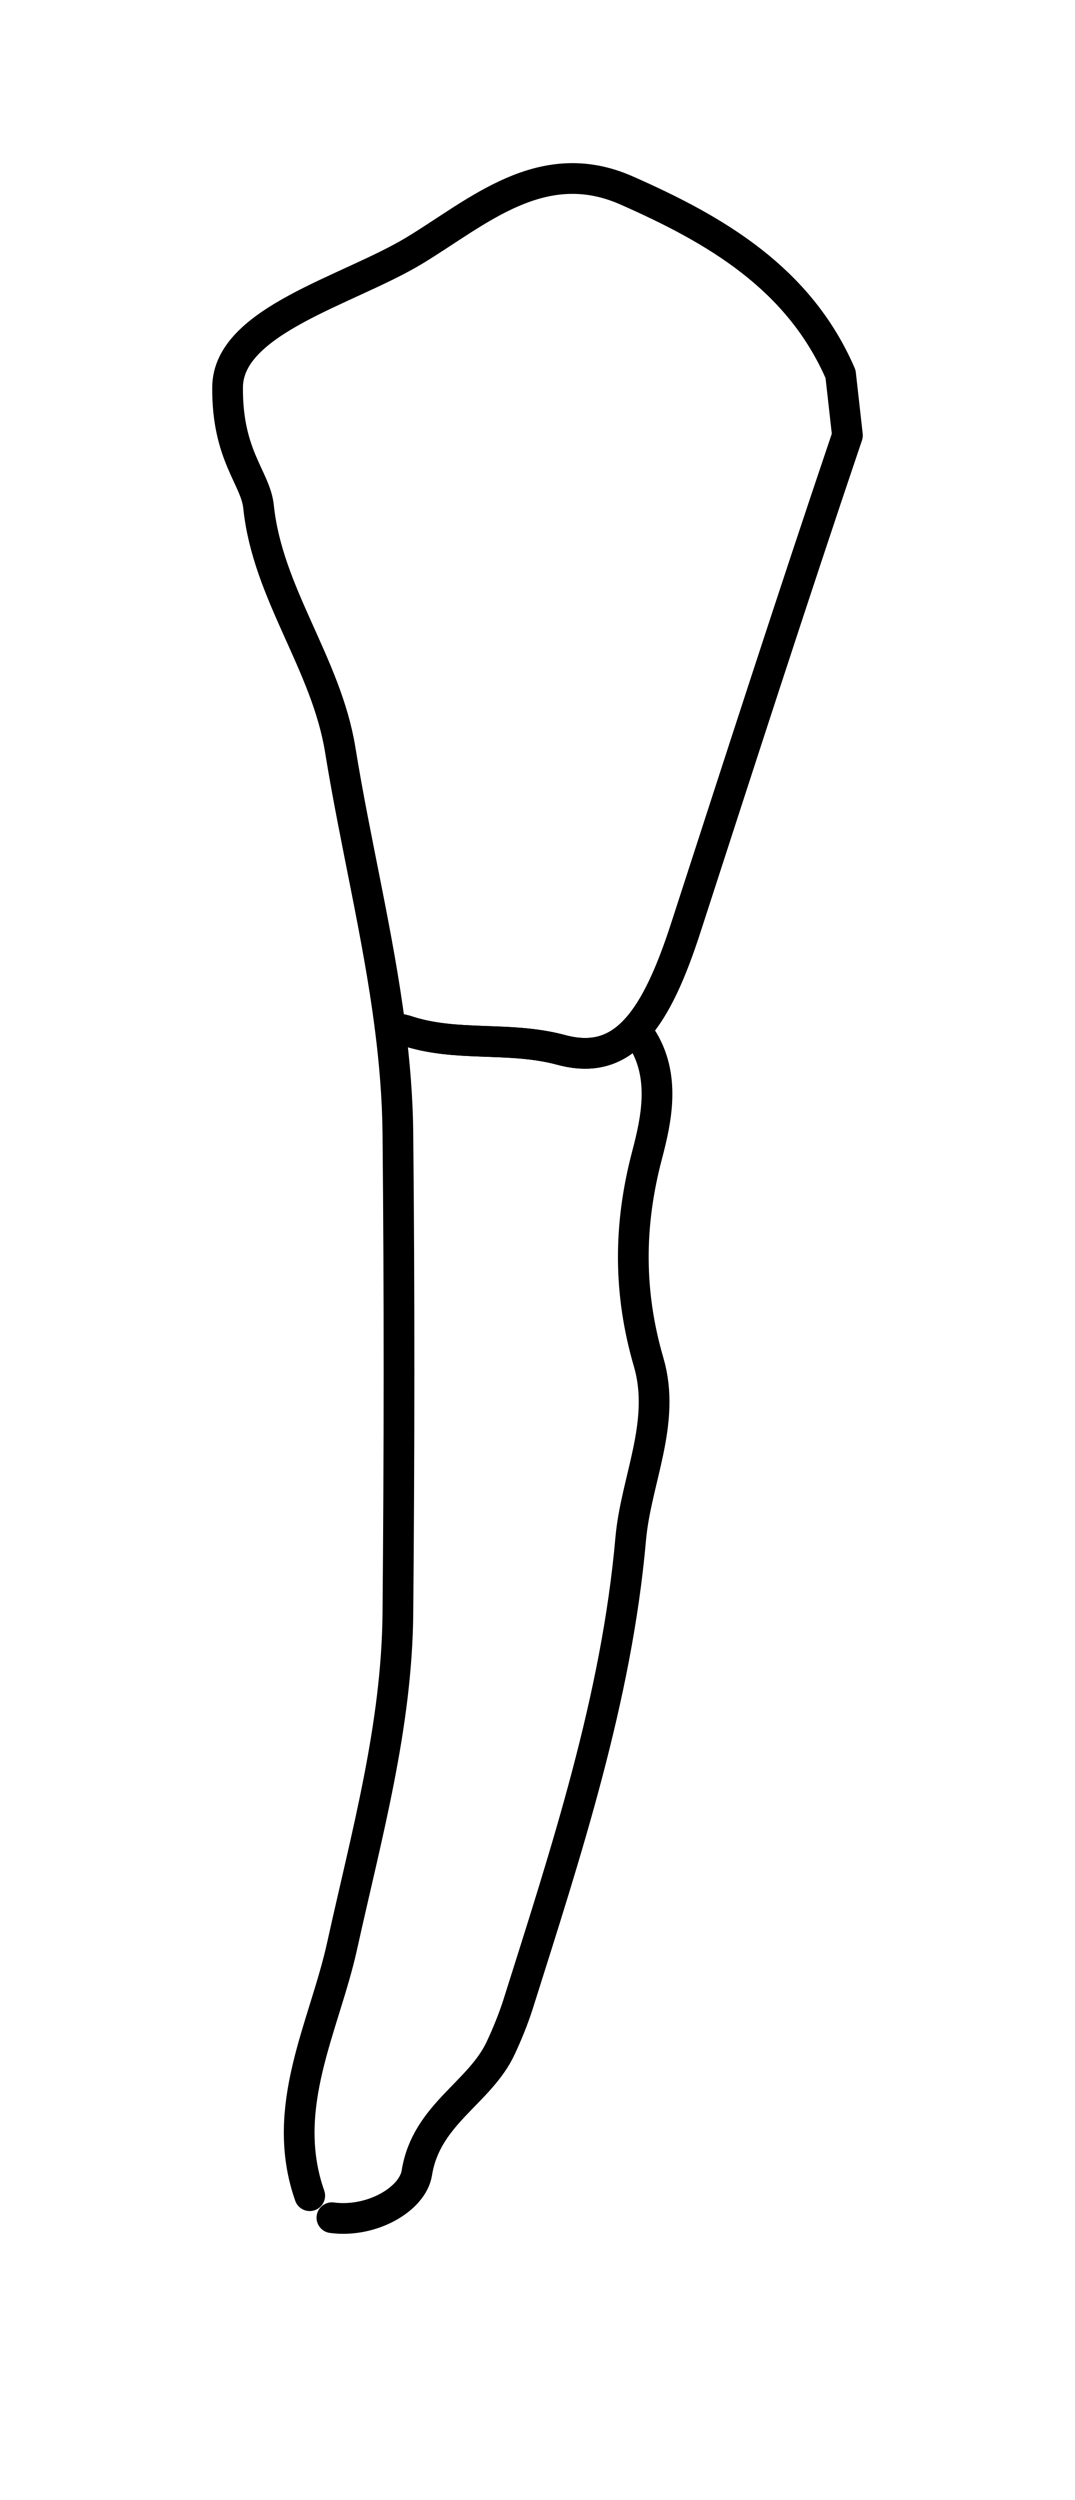 <?xml version="1.0" encoding="utf-8"?>
<!-- Generator: Adobe Illustrator 16.0.0, SVG Export Plug-In . SVG Version: 6.00 Build 0)  -->
<!DOCTYPE svg PUBLIC "-//W3C//DTD SVG 1.1//EN" "http://www.w3.org/Graphics/SVG/1.1/DTD/svg11.dtd">
<svg version="1.1" id="Layer_1" xmlns="http://www.w3.org/2000/svg" xmlns:xlink="http://www.w3.org/1999/xlink" x="0px" y="0px"
	 width="40px" height="93px" viewBox="0 0 34.996 70.75" enable-background="new 0 0 34.996 70.75" xml:space="preserve">
<g>
	<path id="cervical" fill="none" d="M8.73,14.183c0.188,0.457,0.382,0.907,0.581,1.351c0.549,1.22,1.066,2.371,1.271,3.646
		c0.206,1.271,0.46,2.552,0.707,3.791c0.338,1.7,0.688,3.459,0.911,5.196c0.026,0.206,0.178,0.374,0.38,0.422l0.463,0.108
		c0.932,0.316,1.876,0.35,2.79,0.383c0.8,0.029,1.555,0.058,2.305,0.259c0.317,0.085,0.625,0.129,0.911,0.129
		c0.789,0,1.481-0.329,2.063-0.98c0.613-0.692,1.152-1.794,1.694-3.468l0.4-1.238c1.021-3.155,2.069-6.379,3.132-9.599H8.73z"/>
</g>
<g id="root">
	<g>
		<path fill="none" stroke="#000000" stroke-linecap="round" stroke-linejoin="round" stroke-miterlimit="10" d="M10.805,66.864
			c1.286,0.172,2.626-0.595,2.765-1.458c0.305-1.914,2.05-2.596,2.733-4.071c0.207-0.444,0.404-0.923,0.561-1.412
			c1.569-4.973,3.21-9.955,3.668-15.147c0.169-1.916,1.158-3.781,0.586-5.748c-0.657-2.25-0.66-4.441-0.055-6.737
			c0.313-1.189,0.611-2.588-0.178-3.824l-0.146-0.308c-0.662,0.744-1.445,0.977-2.471,0.701c-1.7-0.459-3.428-0.078-5.063-0.633
			l-0.508-0.121c0.147,1.15,0.245,2.31,0.256,3.479c0.051,5.2,0.046,10.4,0,15.602c-0.032,3.696-1.022,7.23-1.813,10.82
			c-0.58,2.641-2.068,5.264-1.057,8.141"/>
	</g>
</g>
<g id="crown">
	<g>
		<path fill="none" stroke="#000000" stroke-linecap="round" stroke-linejoin="round" stroke-miterlimit="10" d="M12.697,28.103
			c-0.39-3.022-1.134-5.995-1.62-9.004c-0.454-2.813-2.368-5.089-2.66-7.916c-0.097-0.94-1.029-1.662-1.008-3.895
			c0.021-2.167,3.923-3.14,6.074-4.438c2.056-1.242,4.151-3.18,6.91-1.962c2.899,1.278,5.619,2.853,6.971,5.978l0.224,1.996
			c-1.8,5.319-3.524,10.664-5.257,16.006c-0.49,1.518-0.992,2.614-1.594,3.29c-0.662,0.744-1.445,0.977-2.471,0.701
			c-1.7-0.459-3.428-0.078-5.063-0.633L12.697,28.103z"/>
	</g>
</g>
</svg>
